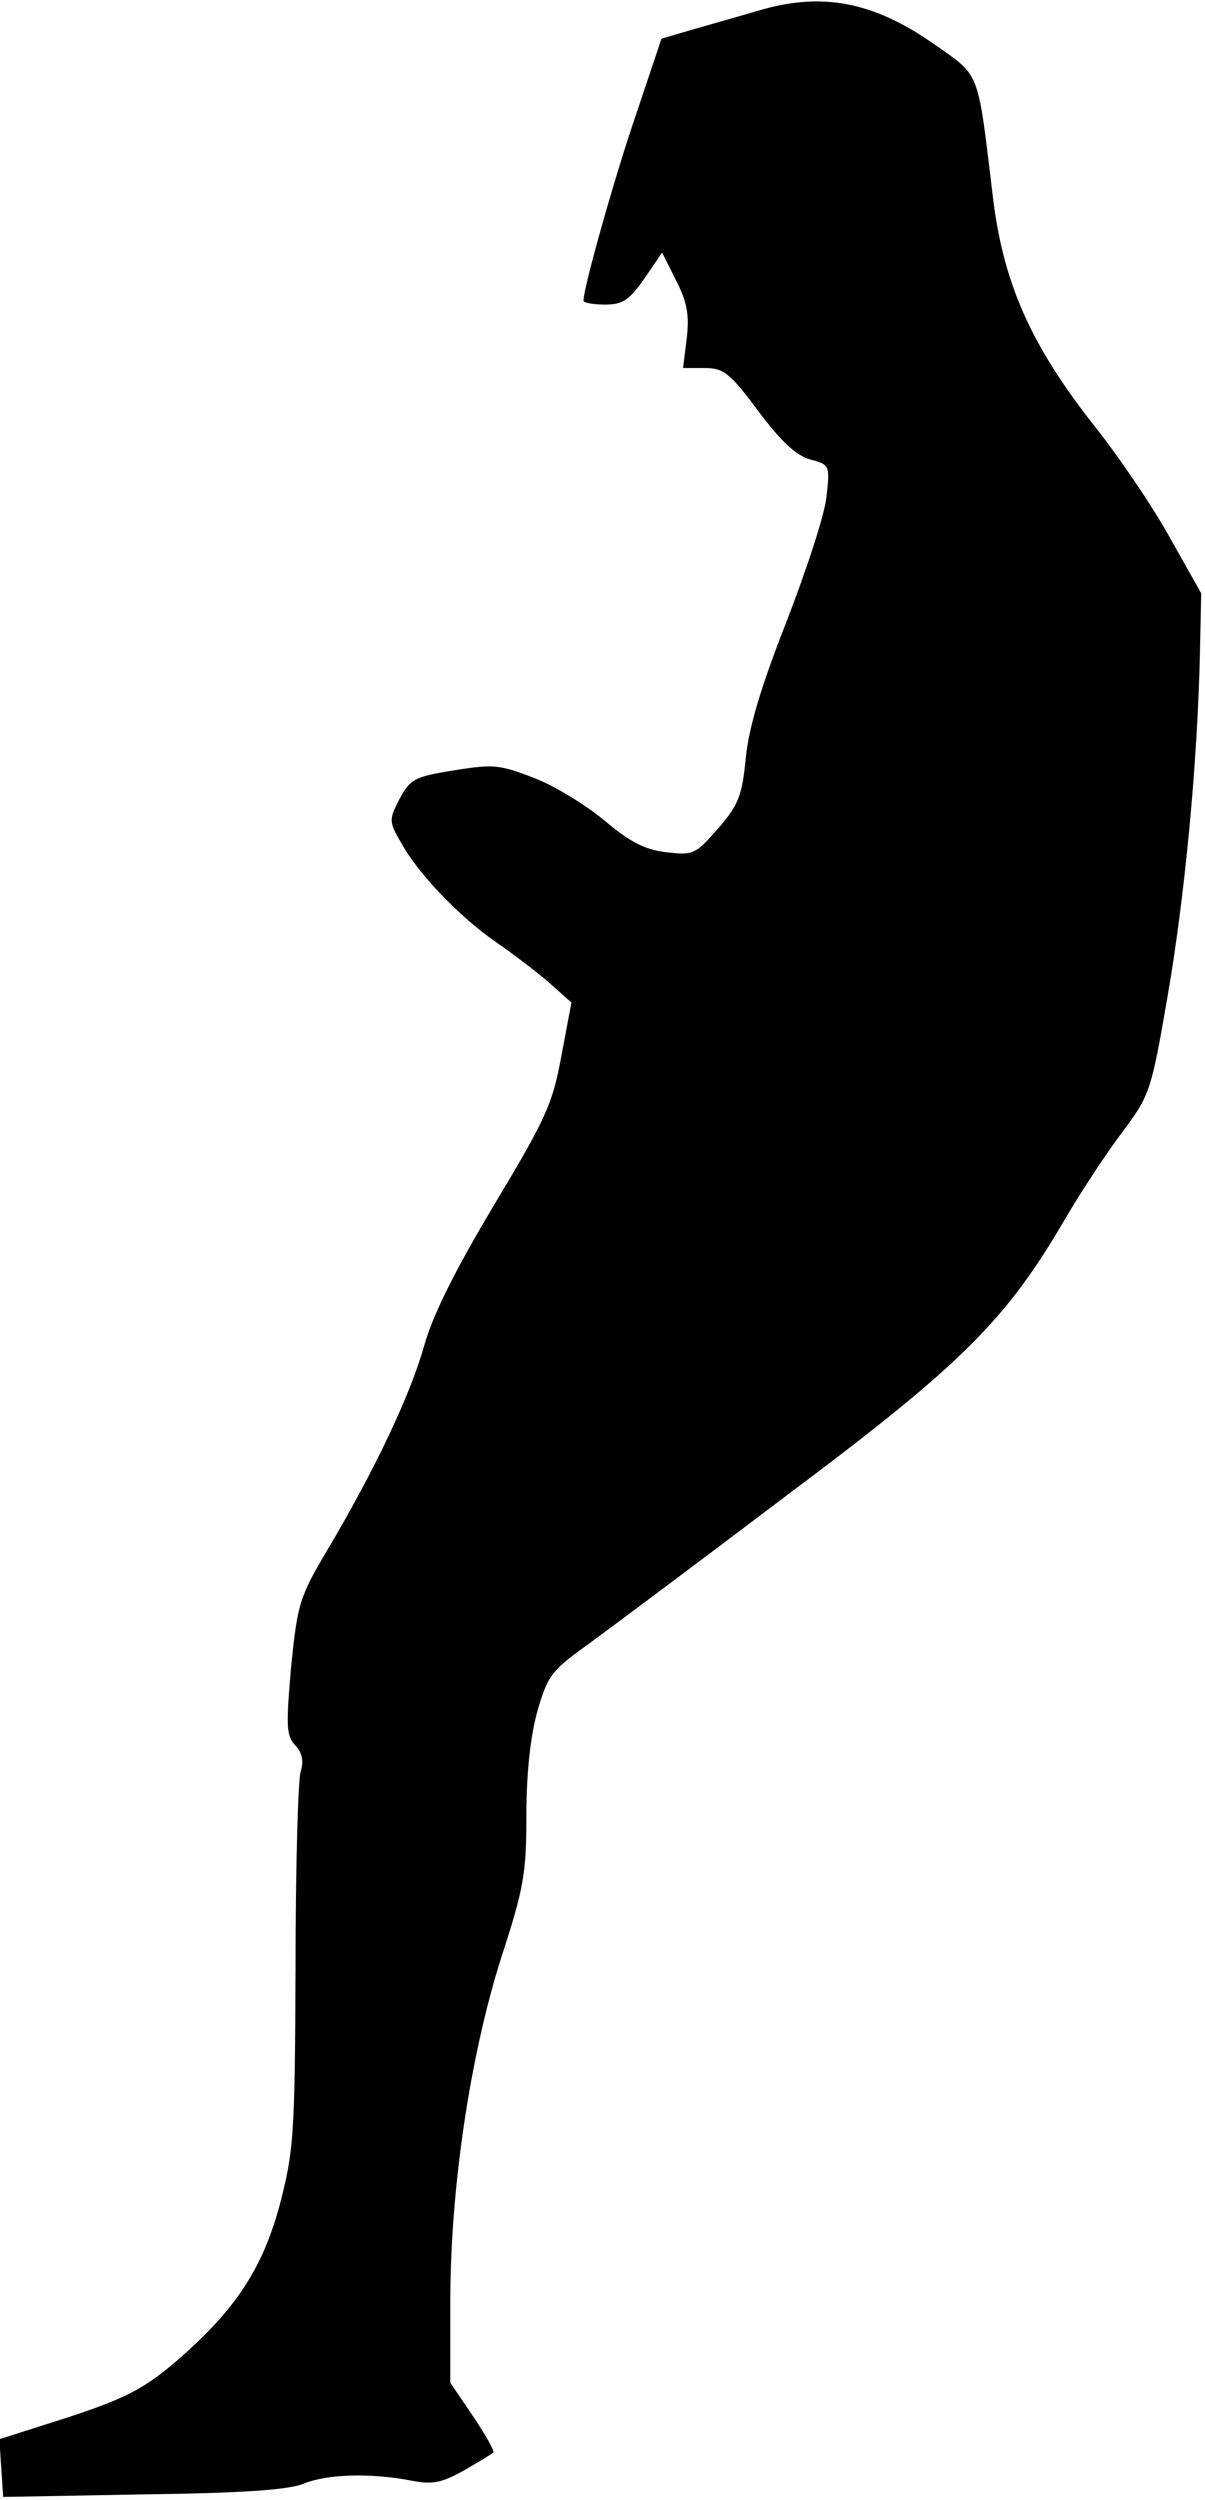 <?xml version="1.0" standalone="no"?>
<!DOCTYPE svg PUBLIC "-//W3C//DTD SVG 20010904//EN"
 "http://www.w3.org/TR/2001/REC-SVG-20010904/DTD/svg10.dtd">
<svg version="1.0" xmlns="http://www.w3.org/2000/svg"
 width="190pt" height="394pt" viewBox="0 0 190 394"
 preserveAspectRatio="xMidYMid meet">
<g transform="translate(0,394) scale(0.1,-0.1)"
fill="#000000" stroke="none">
<path fill="#000000" stroke="none" d="M1195 3923 c-27 -8 -73 -21 -101 -29
l-51 -15 -41 -122 c-35 -103 -82 -271 -82 -291 0 -3 15 -6 34 -6 28 0 38 7 62
41 l28 41 22 -44 c17 -33 21 -53 17 -90 l-6 -48 34 0 c30 0 40 -8 84 -67 36
-48 59 -70 82 -77 31 -8 32 -9 26 -60 -3 -28 -32 -116 -63 -196 -40 -102 -59
-165 -64 -214 -6 -60 -11 -74 -44 -112 -36 -41 -39 -42 -82 -37 -34 4 -58 17
-97 50 -29 24 -79 55 -111 67 -54 21 -64 22 -126 12 -63 -10 -69 -14 -86 -45
-17 -33 -17 -36 3 -70 27 -49 92 -116 148 -155 25 -17 63 -46 83 -63 l37 -33
-16 -85 c-14 -76 -25 -99 -106 -234 -62 -104 -96 -172 -110 -221 -21 -76 -77
-195 -153 -323 -44 -74 -47 -85 -57 -184 -8 -93 -8 -108 7 -124 11 -12 13 -25
8 -41 -4 -13 -8 -151 -8 -308 -1 -268 -3 -290 -25 -375 -28 -103 -72 -169
-170 -252 -47 -39 -77 -54 -165 -83 l-107 -34 3 -46 3 -45 220 4 c157 2 230 7
254 17 37 15 104 17 168 5 35 -7 49 -4 85 16 24 14 44 26 46 28 2 2 -12 27
-32 57 l-36 53 0 127 c0 179 31 387 80 542 36 110 40 134 40 225 0 65 6 123
17 163 16 56 22 65 78 105 33 24 175 130 315 236 278 208 346 276 440 437 24
41 64 102 89 135 44 59 46 64 72 215 27 156 47 364 51 540 l2 95 -49 87 c-27
49 -80 127 -118 175 -102 129 -146 228 -162 367 -24 199 -19 185 -93 237 -96
67 -177 82 -277 52z"/>
</g>
</svg>
